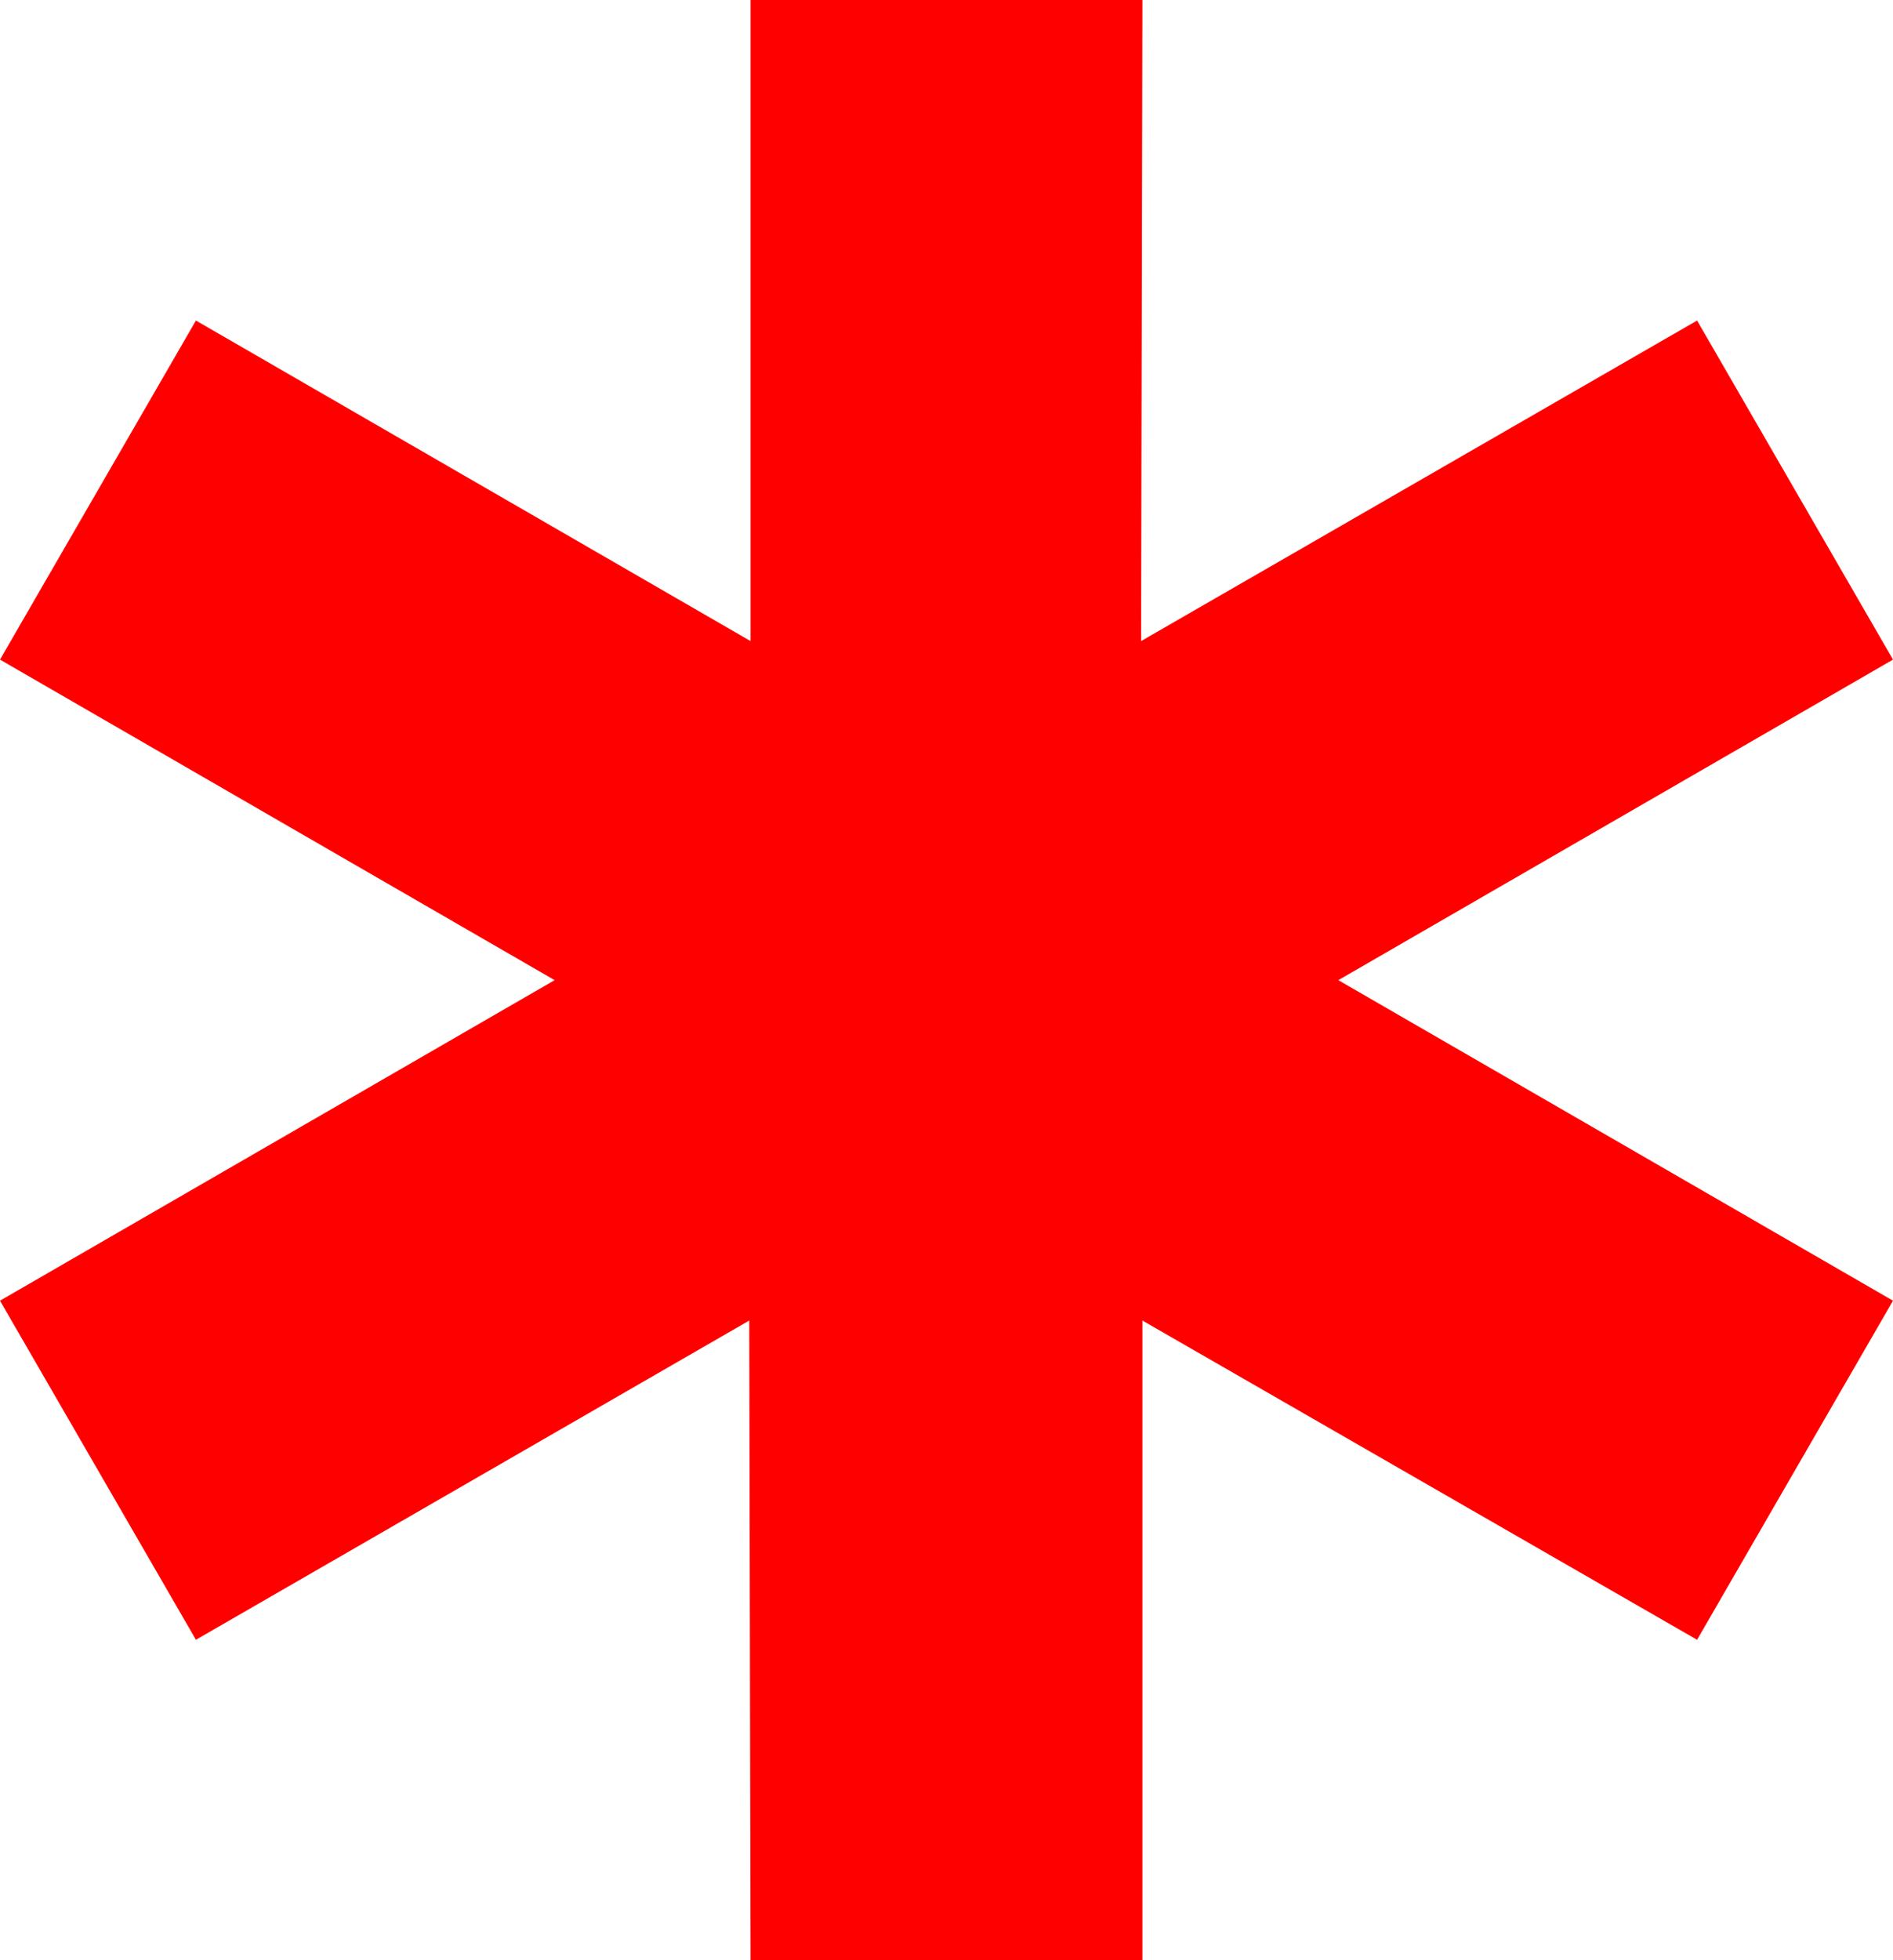 <?xml version="1.0" encoding="utf-8"?>
<!DOCTYPE svg PUBLIC "-//W3C//DTD SVG 1.1//EN" "http://www.w3.org/Graphics/SVG/1.1/DTD/svg11.dtd">
<svg width="41.895" height="43.359" xmlns="http://www.w3.org/2000/svg" xmlns:xlink="http://www.w3.org/1999/xlink" xmlns:xml="http://www.w3.org/XML/1998/namespace" version="1.1">
  <g>
    <g>
      <path style="fill:#FF0000;fill-opacity:1" d="M16.611,0L25.283,0 25.254,14.18 37.559,7.09 41.895,14.59 29.619,21.68 41.895,28.77 37.559,36.27 25.283,29.209 25.283,43.359 16.611,43.359 16.582,29.209 4.336,36.27 0,28.77 12.275,21.68 0,14.59 4.336,7.09 16.611,14.18 16.611,0z" />
    </g>
  </g>
</svg>